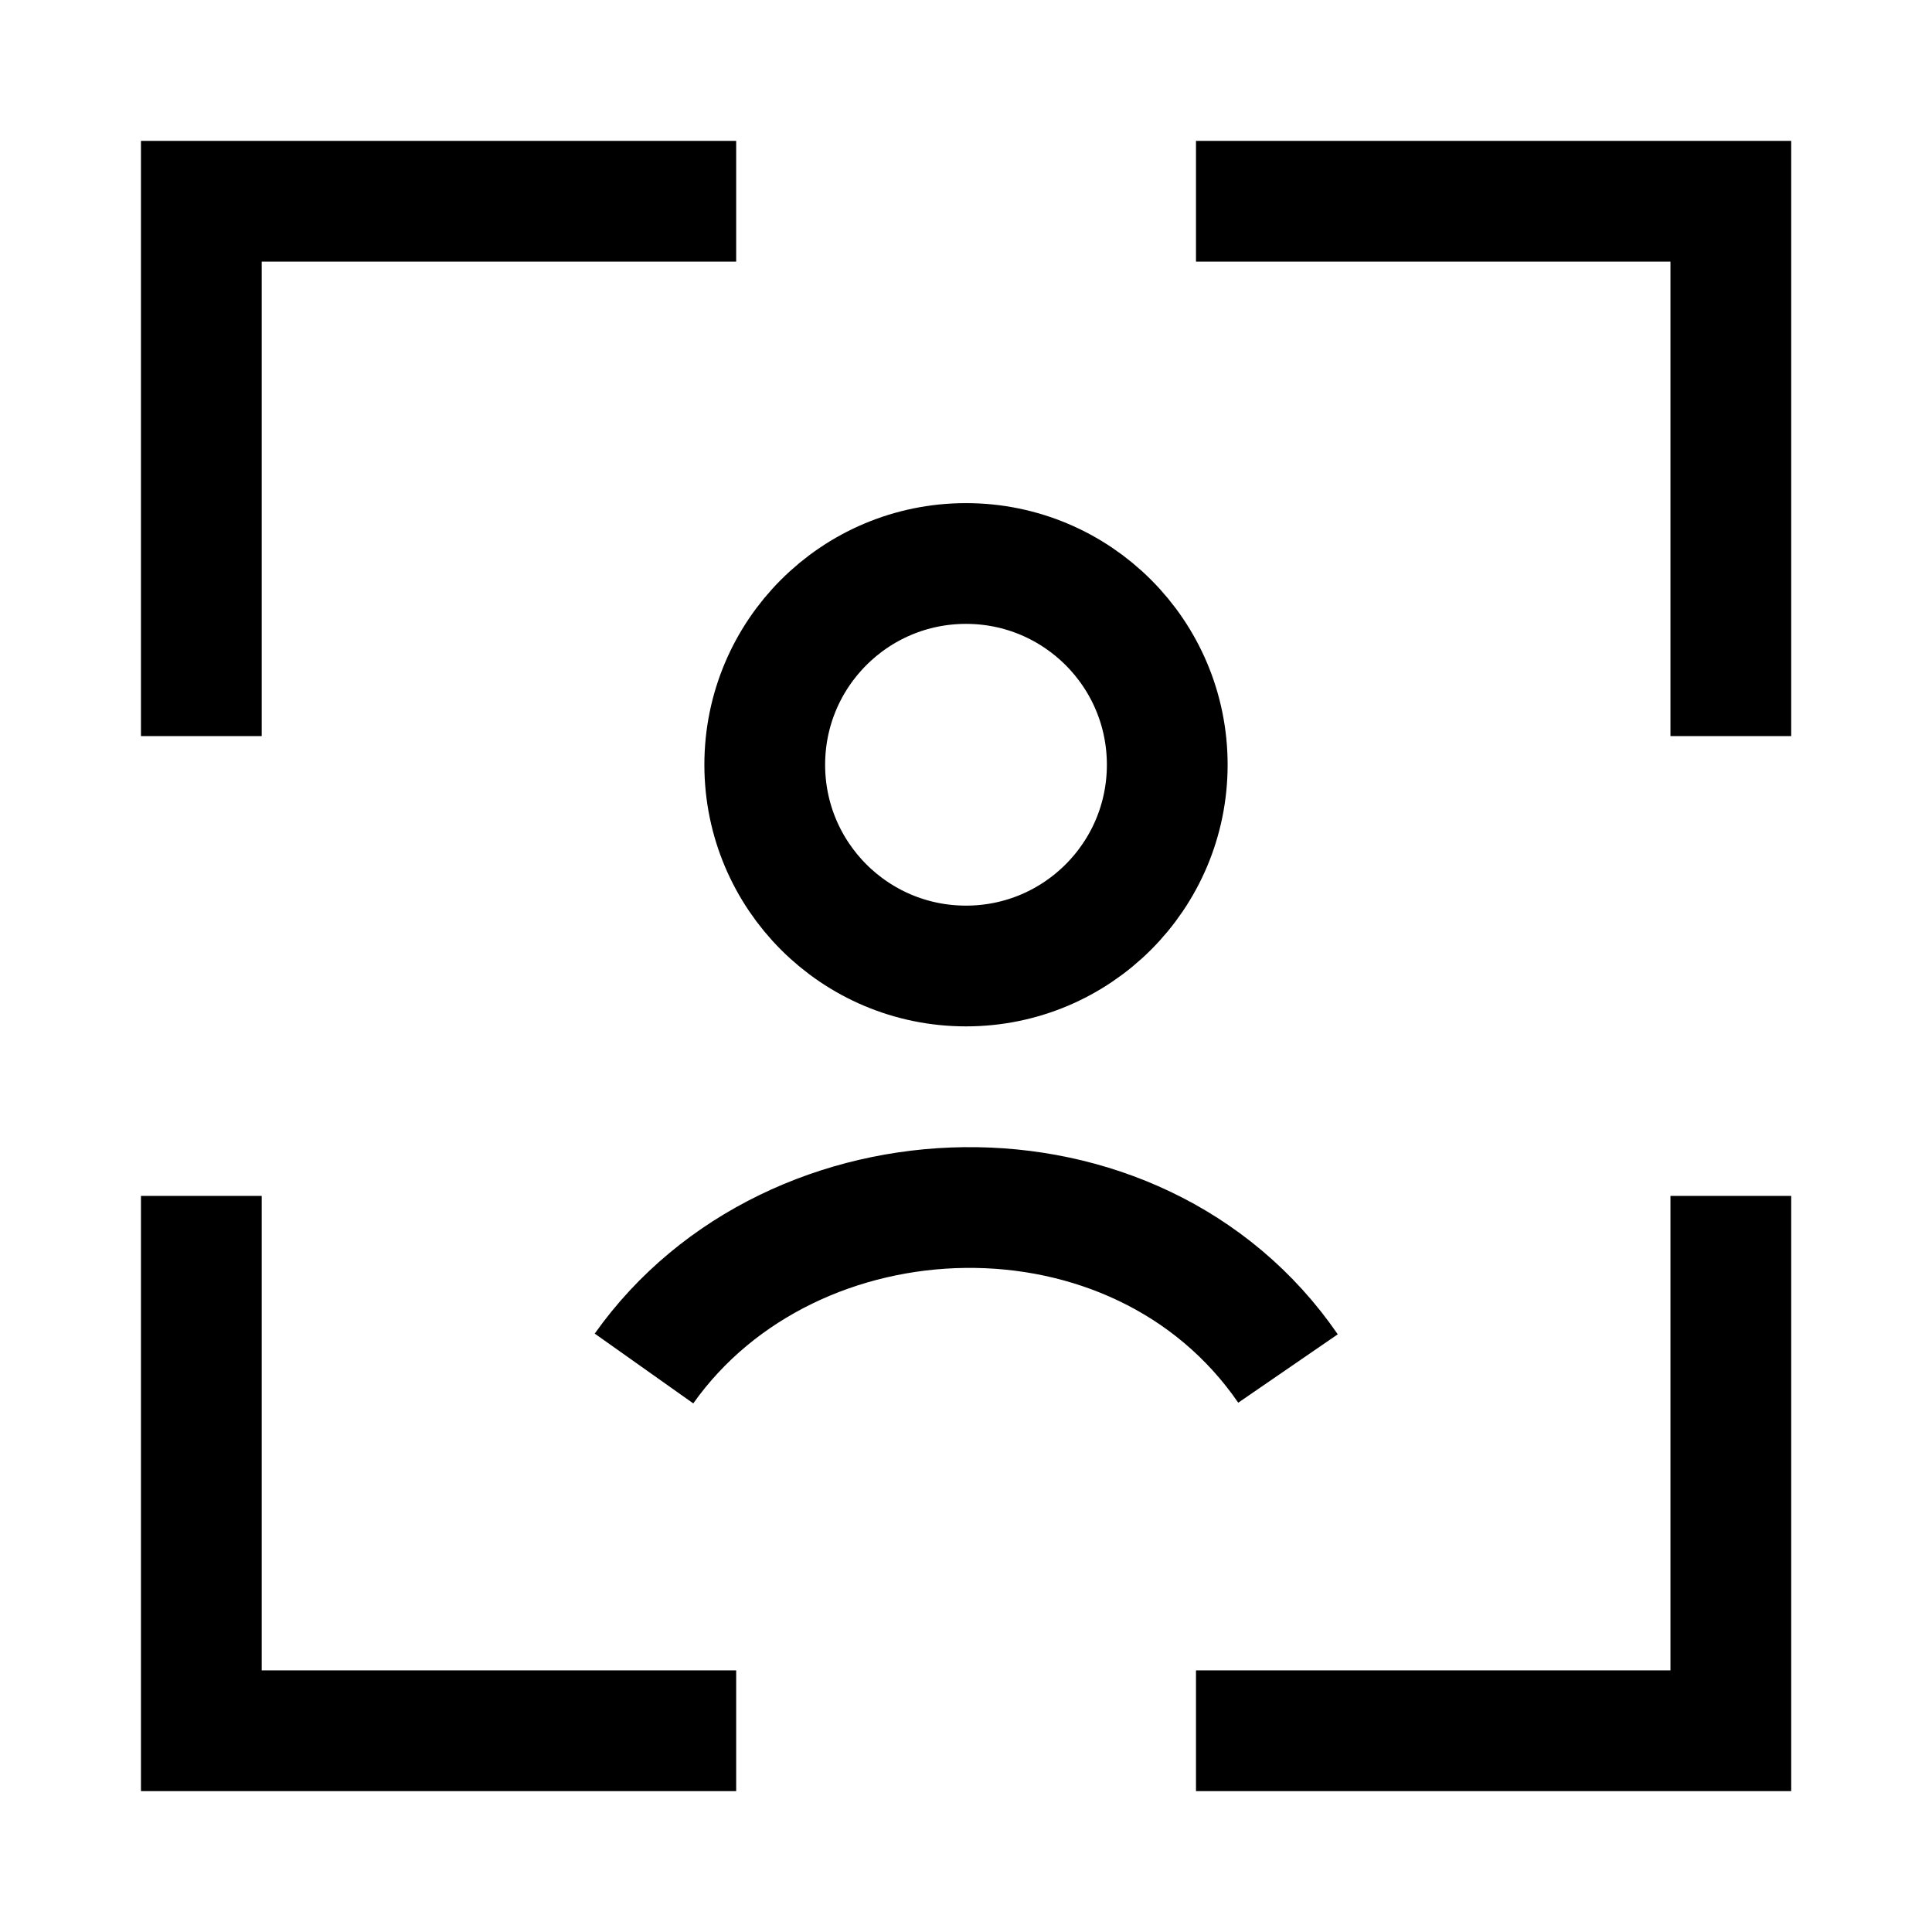 <svg width="24" height="24" viewBox="0 0 24 24" fill="none" xmlns="http://www.w3.org/2000/svg">
    <path d="M9.145 2.5H2.501V9.144M14.857 2.5H21.501V9.144M14.857 21.5H21.501V14.856M9.145 21.5H2.501V14.856" stroke="currentColor" stroke-width="1.5"/>
    <path d="M8 17C9.838 14.405 14.119 14.263 16 17M14.5 9.5C14.5 10.881 13.381 12 12 12C10.619 12 9.5 10.881 9.5 9.5C9.5 8.119 10.619 7 12 7C13.381 7 14.5 8.119 14.5 9.5Z" stroke="currentColor" stroke-width="1.5"/>
</svg>
